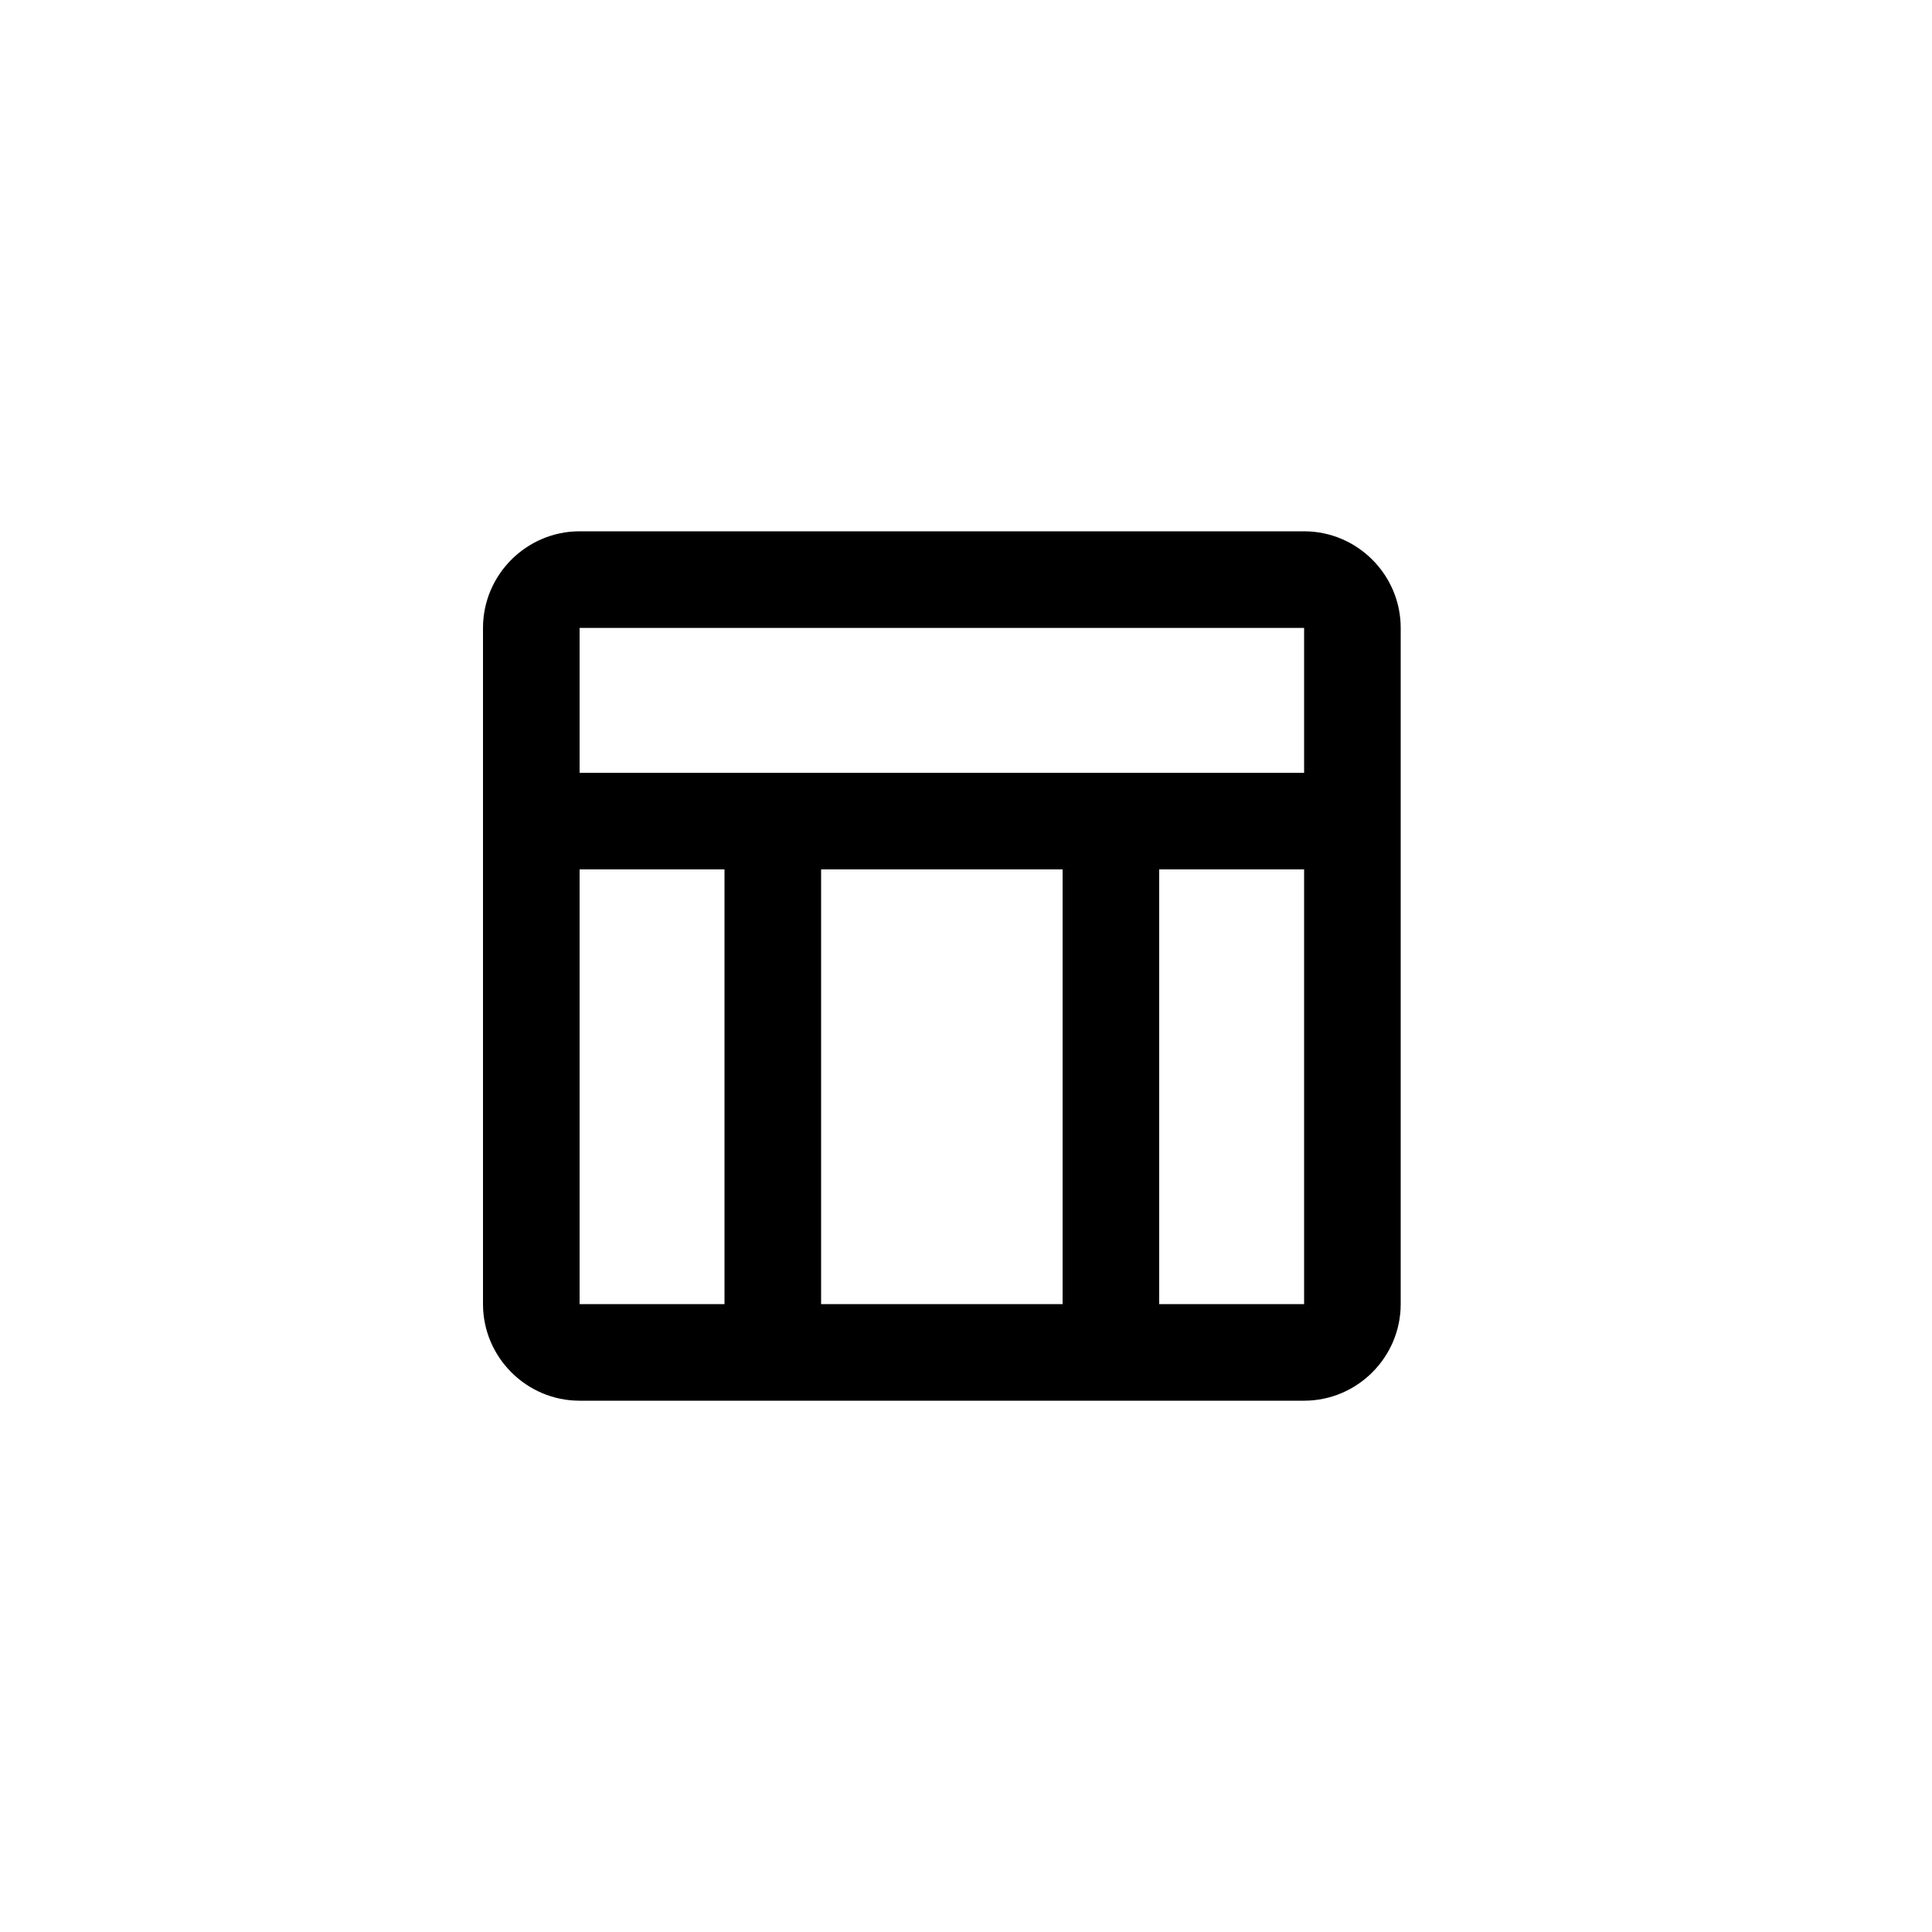 <svg width="40" height="40" viewBox="0 0 40 40" fill="none" xmlns="http://www.w3.org/2000/svg">
<path d="M27 11H12C10.9 11 10 11.9 10 13V27C10 28.1 10.9 29 12 29H27C28.1 29 29 28.1 29 27V13C29 11.9 28.1 11 27 11ZM27 13V16H12V13H27ZM22 27H17V18H22V27ZM12 18H15V27H12V18ZM24 27V18H27V27H24Z" fill="colorPrimary"/>
</svg>
